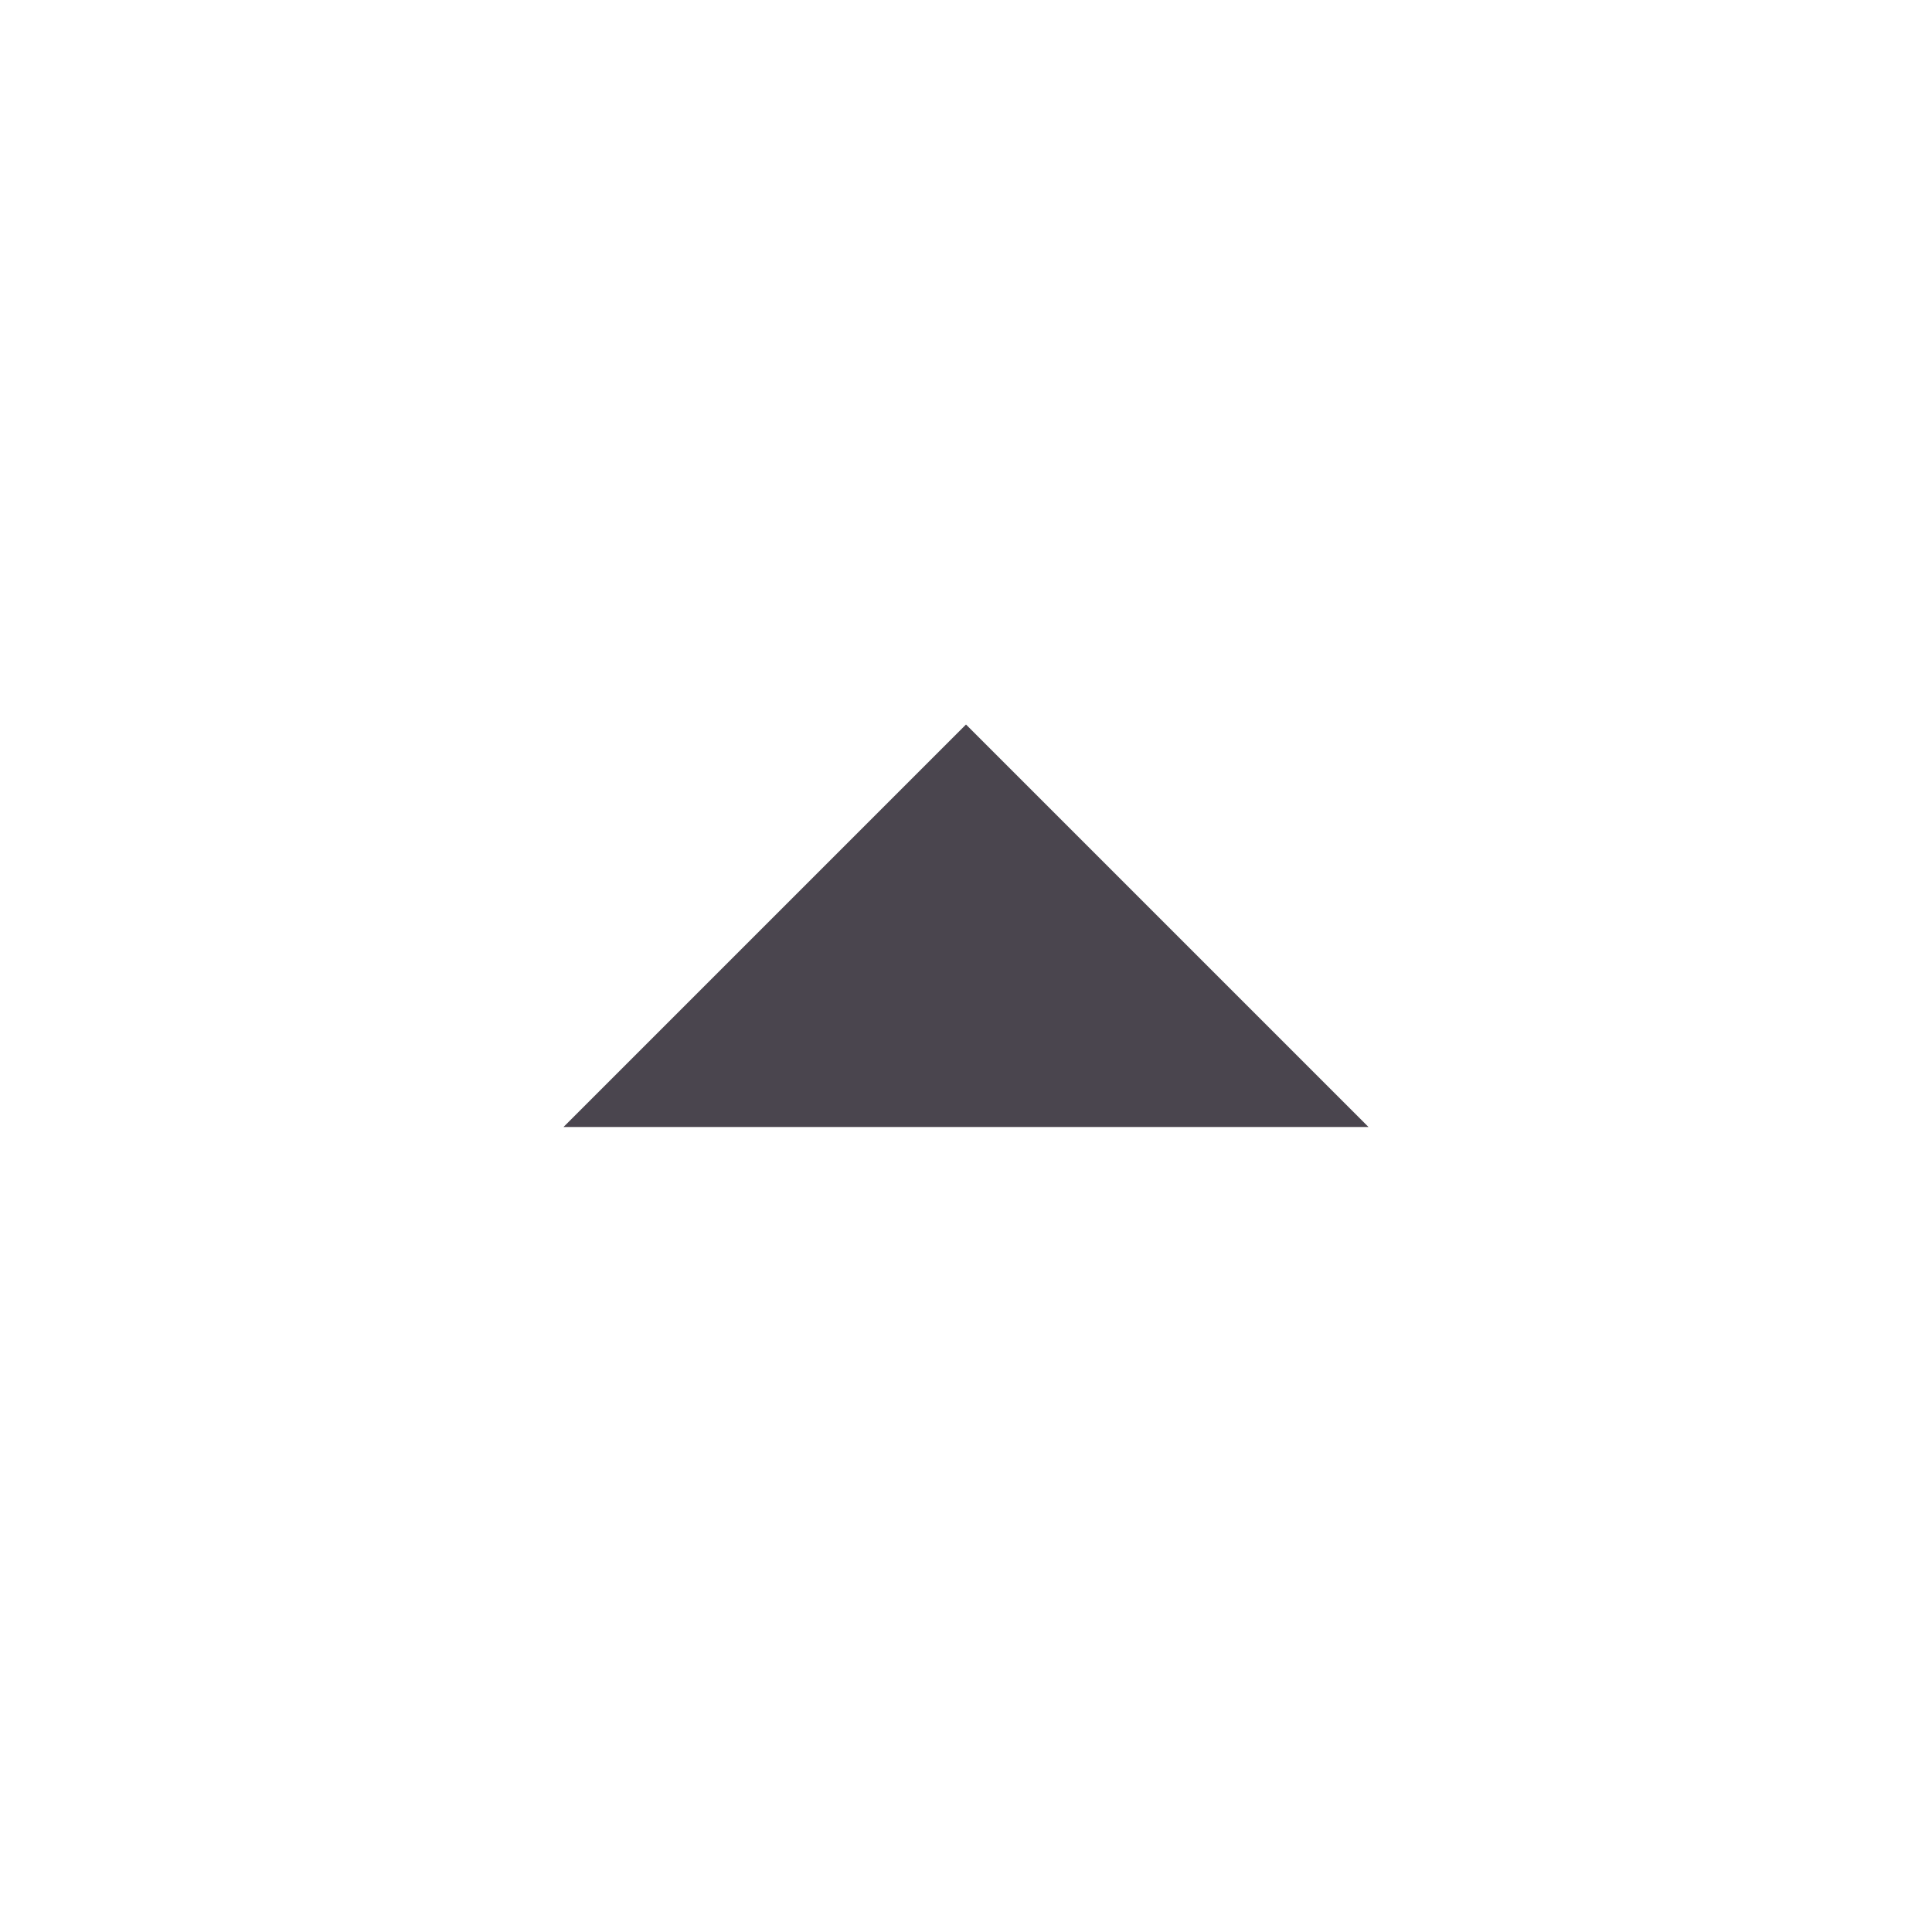 <svg width="24" height="24" viewBox="0 0 24 24" fill="none" xmlns="http://www.w3.org/2000/svg">
<g clip-path="url(#clip0_578_579)">
<path d="M7 14L12 9L17 14H7Z" fill="#4A454E"/>
</g>
<defs>
<clipPath id="clip0_578_579">
<rect width="24" height="24" rx="12" fill="white"/>
</clipPath>
</defs>
</svg>